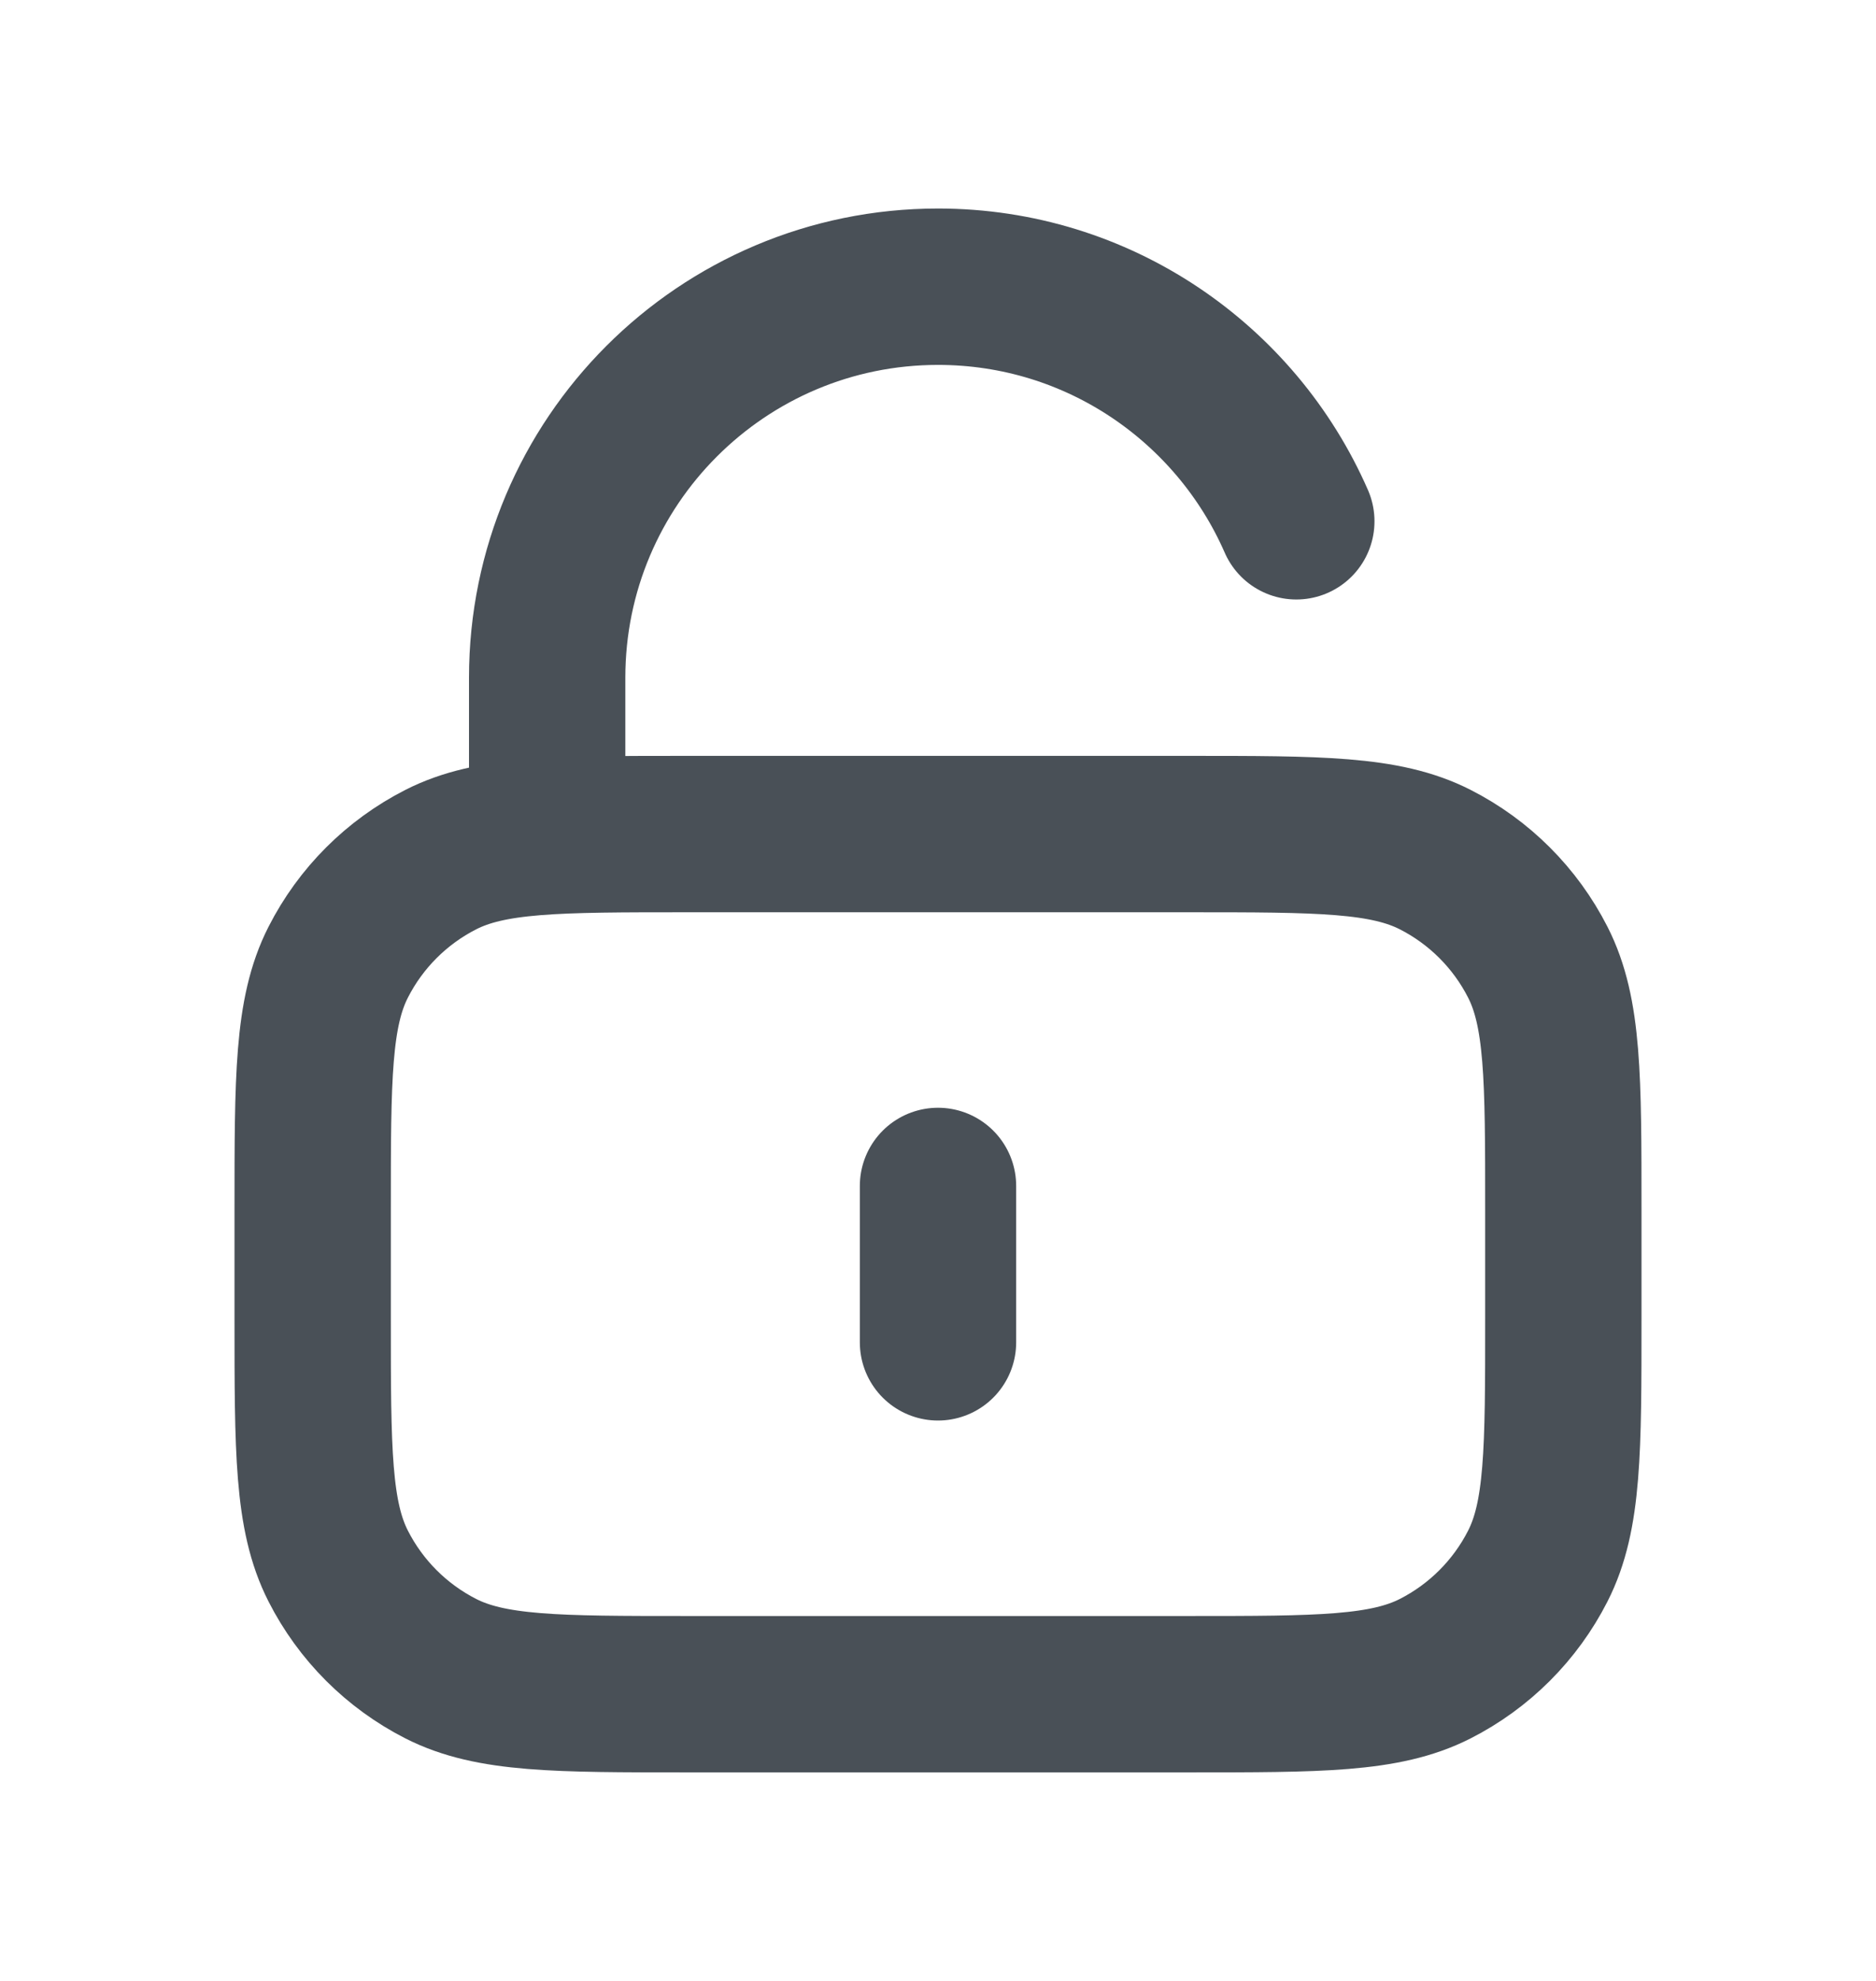 <svg width="18" height="19" viewBox="0 0 18 19" fill="none" xmlns="http://www.w3.org/2000/svg">
<path d="M5.25 8V6.5C5.25 4.429 6.929 2.75 9 2.75C10.538 2.75 11.859 3.676 12.438 5M9 11.375V12.875M6.6 16.25H11.4C12.66 16.25 13.29 16.25 13.771 16.005C14.195 15.789 14.539 15.445 14.755 15.021C15 14.54 15 13.91 15 12.65V11.6C15 10.34 15 9.71 14.755 9.229C14.539 8.805 14.195 8.461 13.771 8.245C13.29 8 12.66 8 11.4 8H6.6C5.34 8 4.71 8 4.229 8.245C3.805 8.461 3.461 8.805 3.245 9.229C3 9.71 3 10.34 3 11.6V12.65C3 13.91 3 14.54 3.245 15.021C3.461 15.445 3.805 15.789 4.229 16.005C4.71 16.25 5.34 16.25 6.6 16.25Z" stroke="#495057" stroke-width="1.5" stroke-linecap="round" stroke-linejoin="round"/>
</svg>
